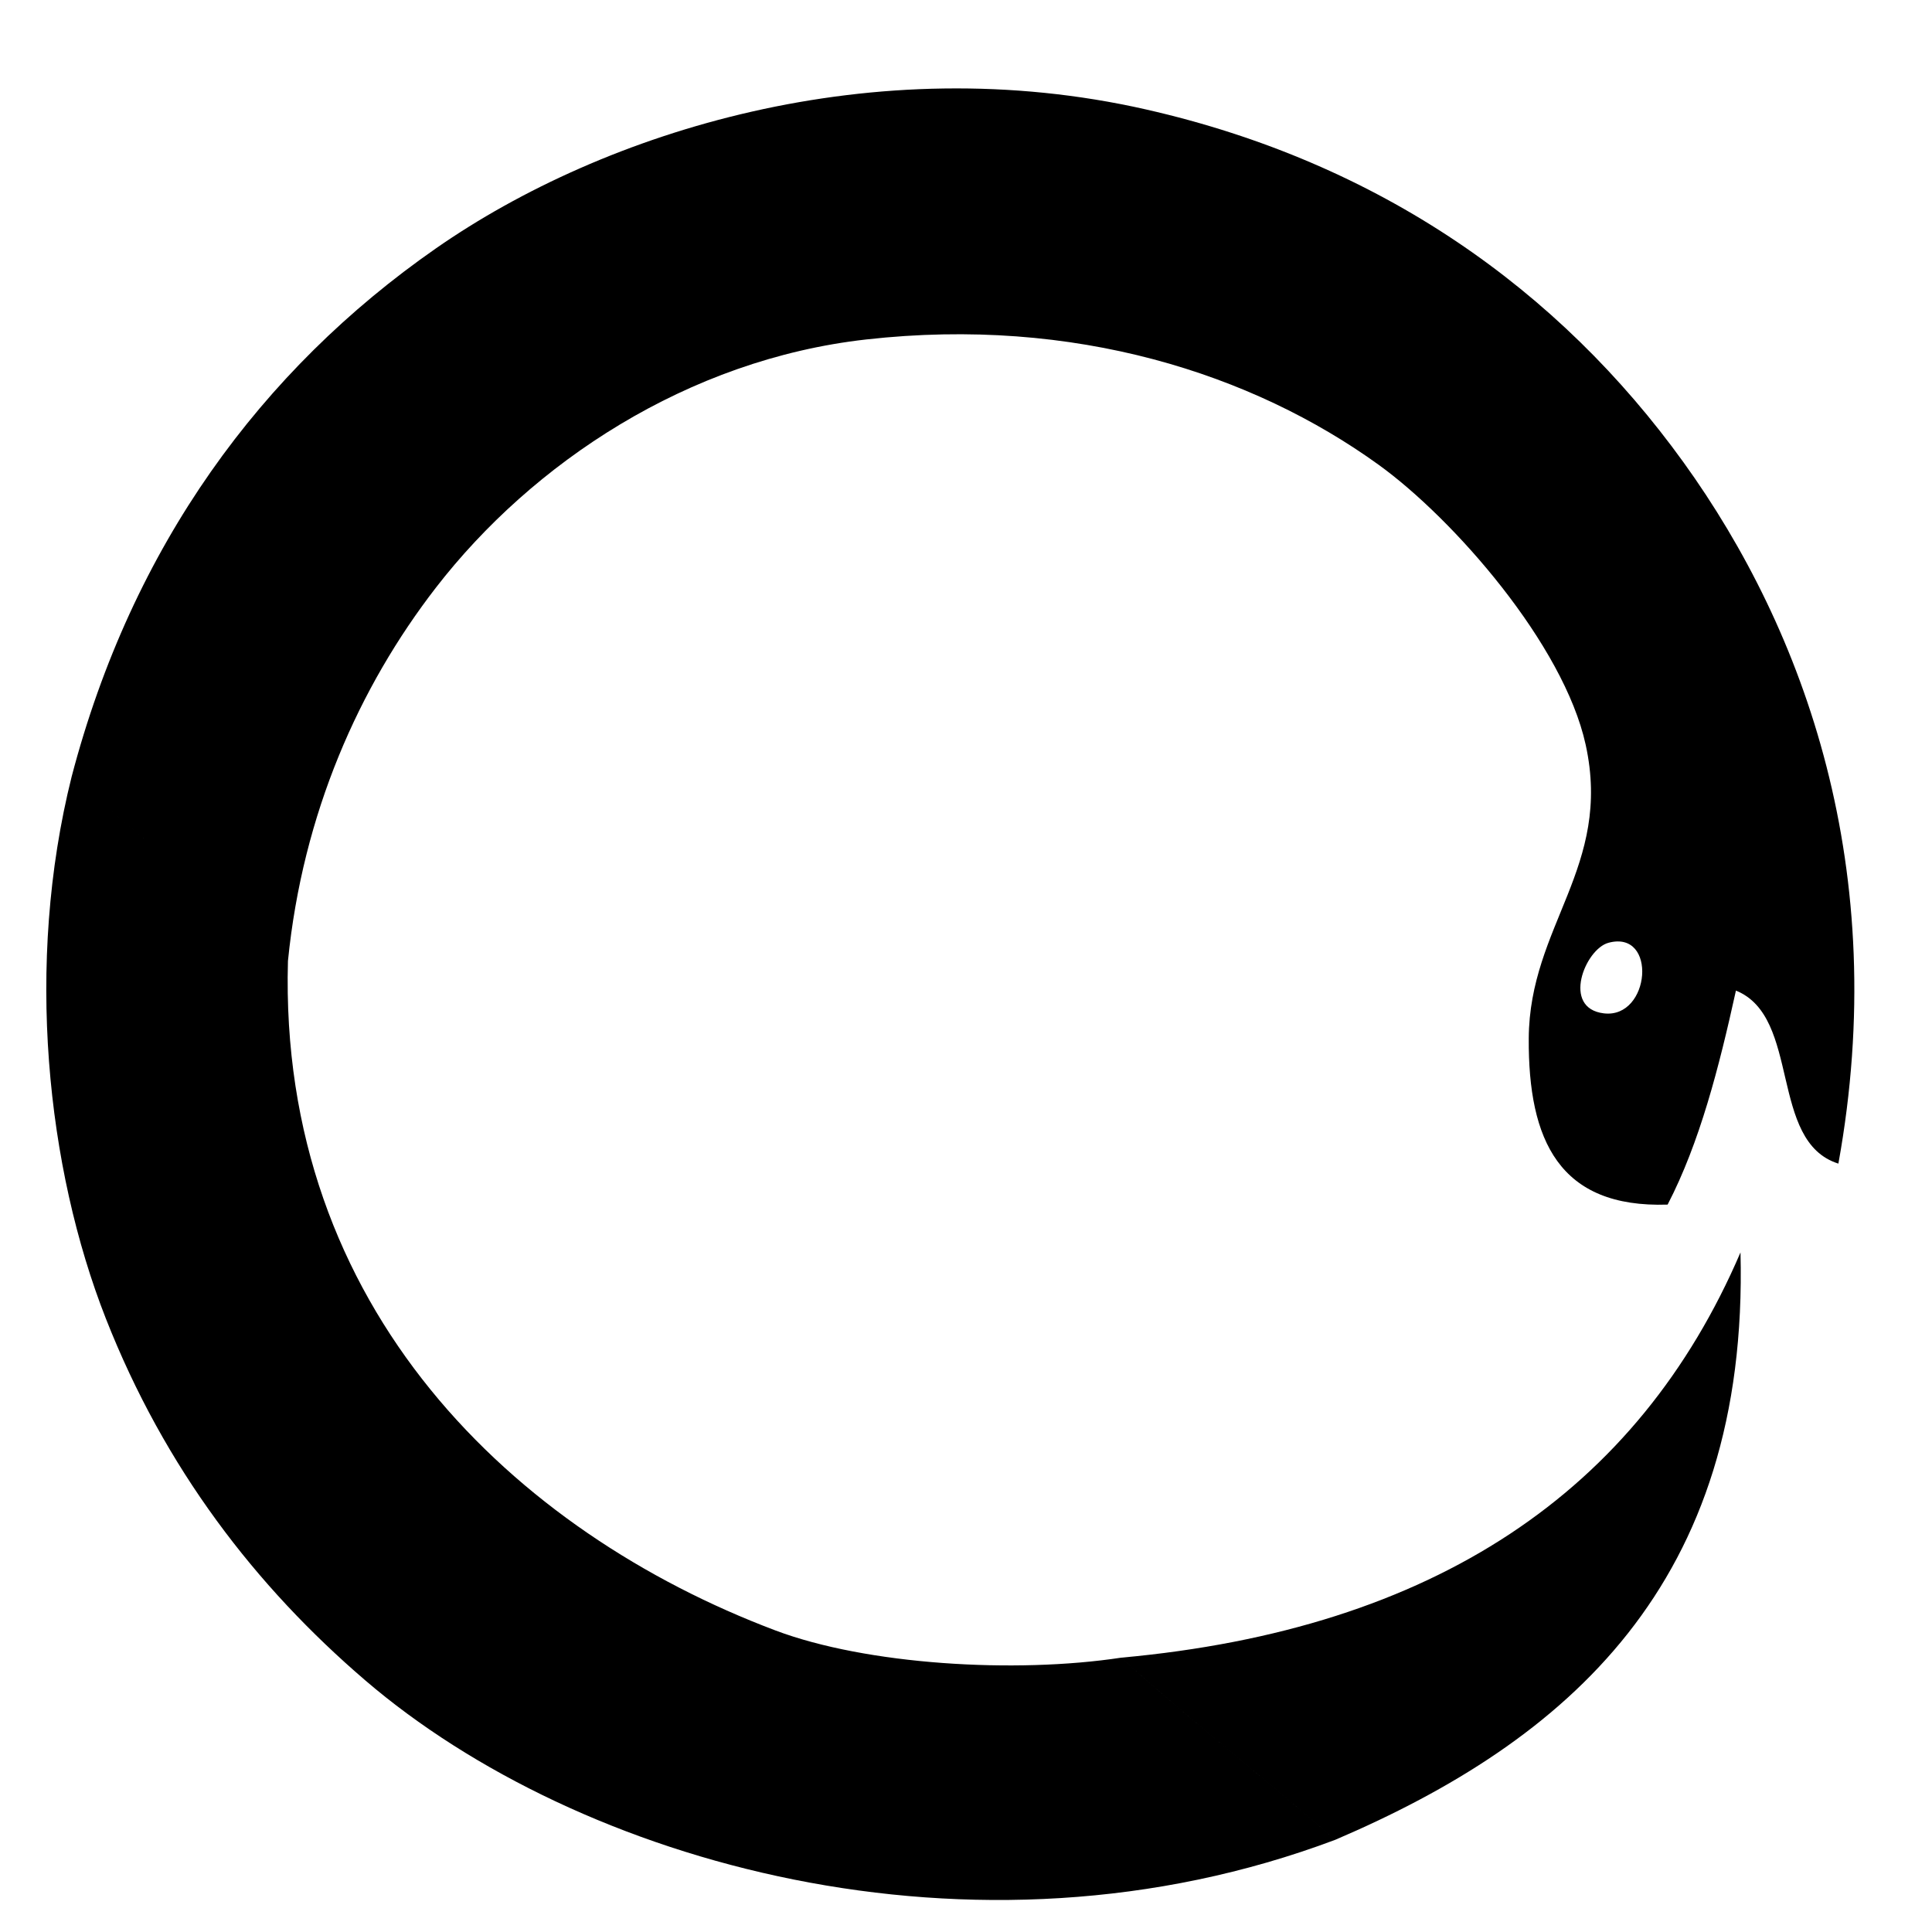 <svg viewBox="360 290 350 350" class="logo">
	<title>Boa</title>

	<defs>
		<style>
			.boa-logo {
				fill: #248f24;
			}
		</style>
	</defs>

		<path class="boa-logo" d="M372.983,430.684c10.952-41.753,34.305-73.63,65.99-95.686c30.668-21.35,79.29-36.385,128.684-25.16
			c42.362,9.627,74.82,32.679,97.337,63.929c22.033,30.574,37.657,73.969,28.047,127.034c-12.652-3.983-6.709-26.561-18.56-31.345
			c-3.077,13.968-6.558,27.535-12.375,38.769c-19.648,0.651-25.266-11.655-25.159-30.108c0.122-20.454,15.169-31.04,10.312-53.206
			c-3.986-18.182-23.931-40.918-37.53-50.73c-22.79-16.44-55.036-26.926-92.803-22.685c-32.401,3.636-60.519,22.42-77.953,44.956
			c-13.916,17.99-24.144,40.925-26.808,67.643C399.449,452.613,385.775,442.089,372.983,430.684z M650.561,473.58
			c8.439,0.996,9.745-15.188,0.824-12.785C647.153,461.933,642.839,472.667,650.561,473.58,
			M372.983,430.684c12.792,11.405,26.467,21.929,39.182,33.41c-1.754,63.104,41.158,103.475,88.264,121.258
			c16.531,6.243,43.442,7.876,62.691,4.95c12.538,11.388,25.987,21.855,38.771,32.997c-65.703,24.714-137.214,4.123-175.703-28.872
			c-19.873-17.035-36.34-38.397-47.02-65.579C368.47,501.619,364.488,464.644,372.983,430.684,
			M601.892,623.299c-12.784-11.142-26.233-21.609-38.771-32.997c56.712-5.154,93.618-30.117,112.187-73.415
			C676.834,577.009,643.834,605.358,601.892,623.299z"/>
</svg>
